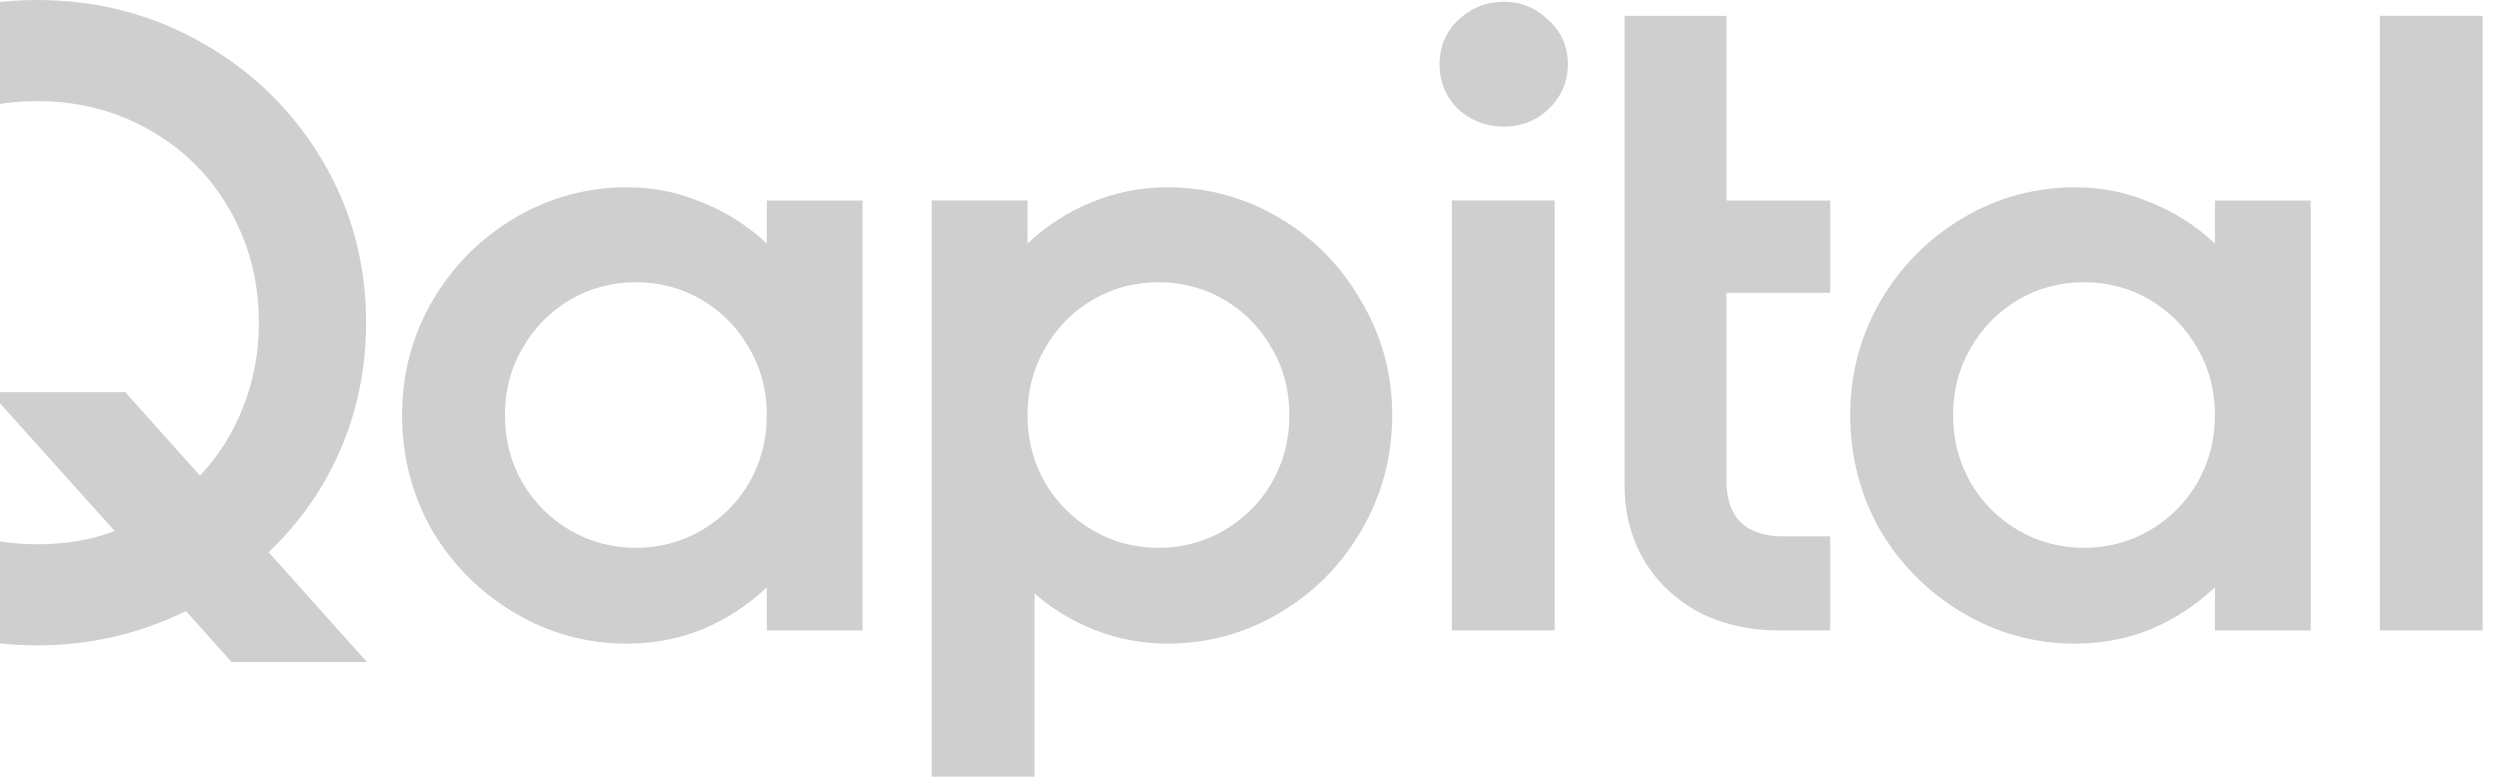 <svg width="103" height="32" viewBox="0 0 103 32" fill="none" xmlns="http://www.w3.org/2000/svg">
<g clip-path="url(#clip0_18_1368)">
<path d="M1.542 22.424C2.701 22.424 3.763 22.243 4.728 21.88L-0.413 16.157H5.163L8.24 19.598C9.013 18.777 9.604 17.835 10.014 16.773C10.449 15.686 10.666 14.527 10.666 13.296C10.666 11.605 10.268 10.059 9.472 8.659C8.675 7.258 7.577 6.159 6.176 5.362C4.777 4.566 3.232 4.167 1.542 4.167C-0.148 4.167 -1.693 4.566 -3.093 5.362C-4.469 6.159 -5.567 7.258 -6.388 8.659C-7.184 10.059 -7.582 11.605 -7.582 13.296C-7.582 14.986 -7.184 16.531 -6.388 17.932C-5.567 19.333 -4.469 20.431 -3.093 21.229C-1.693 22.025 -0.148 22.424 1.542 22.424V22.424ZM9.544 27.278L7.661 25.177C5.73 26.119 3.69 26.59 1.542 26.59C-0.92 26.59 -3.189 25.998 -5.265 24.814C-7.341 23.631 -8.983 22.025 -10.189 19.997C-11.396 17.968 -12 15.735 -12 13.296C-12 10.856 -11.396 8.623 -10.189 6.594C-8.983 4.566 -7.341 2.96 -5.265 1.776C-3.189 0.593 -0.92 0.001 1.542 0.001C4.004 0.001 6.273 0.593 8.349 1.776C10.425 2.96 12.066 4.566 13.273 6.594C14.48 8.623 15.084 10.856 15.084 13.296C15.084 15.131 14.734 16.87 14.034 18.512C13.334 20.13 12.344 21.542 11.065 22.75L15.12 27.278H9.544Z" fill="#CFCFCF"/>
<path d="M26.197 22.569C27.187 22.569 28.092 22.327 28.913 21.844C29.734 21.361 30.386 20.709 30.868 19.888C31.351 19.043 31.592 18.113 31.592 17.099C31.592 16.085 31.351 15.167 30.868 14.346C30.386 13.501 29.734 12.837 28.913 12.354C28.092 11.871 27.187 11.629 26.197 11.629C25.208 11.629 24.303 11.871 23.482 12.354C22.661 12.837 22.009 13.501 21.527 14.346C21.044 15.167 20.802 16.085 20.802 17.099C20.802 18.113 21.044 19.043 21.527 19.888C22.009 20.709 22.661 21.361 23.482 21.844C24.303 22.327 25.208 22.569 26.197 22.569ZM35.539 8.261V25.974H31.592V24.199C30.796 24.948 29.903 25.528 28.913 25.938C27.948 26.324 26.922 26.518 25.835 26.518C24.17 26.518 22.625 26.095 21.201 25.25C19.777 24.404 18.642 23.269 17.797 21.845C16.977 20.396 16.566 18.814 16.566 17.099C16.566 15.409 16.977 13.851 17.797 12.427C18.642 10.978 19.777 9.83 21.201 8.985C22.625 8.14 24.17 7.717 25.835 7.717C26.922 7.717 27.948 7.923 28.913 8.333C29.903 8.72 30.796 9.287 31.592 10.036V8.261H35.539" fill="#CFCFCF"/>
<path d="M47.728 22.569C48.718 22.569 49.623 22.327 50.444 21.844C51.264 21.361 51.916 20.709 52.399 19.888C52.882 19.043 53.123 18.113 53.123 17.099C53.123 16.085 52.882 15.167 52.399 14.346C51.916 13.501 51.264 12.837 50.444 12.353C49.623 11.871 48.718 11.629 47.728 11.629C46.739 11.629 45.833 11.871 45.013 12.353C44.192 12.837 43.54 13.501 43.057 14.346C42.575 15.167 42.333 16.085 42.333 17.099C42.333 18.113 42.575 19.043 43.057 19.888C43.54 20.709 44.192 21.361 45.013 21.844C45.833 22.327 46.739 22.569 47.728 22.569ZM48.09 7.717C49.756 7.717 51.301 8.14 52.725 8.985C54.149 9.83 55.272 10.977 56.092 12.426C56.937 13.851 57.36 15.409 57.36 17.099C57.36 18.814 56.937 20.395 56.092 21.845C55.272 23.269 54.149 24.404 52.725 25.25C51.301 26.095 49.756 26.517 48.09 26.517C47.077 26.517 46.099 26.336 45.157 25.974C44.216 25.612 43.371 25.105 42.623 24.453V32.494H38.387V8.26H42.333V10.035C43.13 9.287 44.011 8.719 44.976 8.333C45.966 7.922 47.004 7.717 48.09 7.717" fill="#CFCFCF"/>
<path d="M61.953 5.217C61.229 5.217 60.601 4.976 60.07 4.493C59.563 3.986 59.31 3.37 59.31 2.645C59.31 1.921 59.563 1.317 60.07 0.834C60.601 0.327 61.229 0.073 61.953 0.073C62.677 0.073 63.293 0.327 63.8 0.834C64.331 1.317 64.596 1.921 64.596 2.645C64.596 3.37 64.331 3.986 63.8 4.493C63.293 4.976 62.677 5.217 61.953 5.217ZM59.817 8.26H64.053V25.973H59.817V8.26Z" fill="#CFCFCF"/>
<path d="M71.133 12.064V19.816C71.133 20.564 71.326 21.132 71.712 21.518C72.122 21.905 72.702 22.098 73.45 22.098H75.405V25.974H73.341C72.062 25.974 70.939 25.72 69.974 25.213C69.008 24.682 68.26 23.97 67.729 23.076C67.198 22.158 66.933 21.132 66.933 19.997V0.654H71.133V8.261H75.405V12.064H71.133" fill="#CFCFCF"/>
<path d="M85.861 22.569C86.85 22.569 87.756 22.327 88.576 21.844C89.397 21.361 90.049 20.709 90.532 19.888C91.014 19.043 91.256 18.113 91.256 17.099C91.256 16.085 91.014 15.167 90.532 14.346C90.049 13.501 89.397 12.837 88.576 12.354C87.756 11.871 86.85 11.629 85.861 11.629C84.871 11.629 83.966 11.871 83.145 12.354C82.325 12.837 81.673 13.501 81.19 14.346C80.707 15.167 80.466 16.085 80.466 17.099C80.466 18.113 80.707 19.043 81.19 19.888C81.673 20.709 82.325 21.361 83.145 21.844C83.966 22.327 84.871 22.569 85.861 22.569ZM95.202 8.261V25.974H91.256V24.199C90.459 24.948 89.566 25.528 88.576 25.938C87.611 26.324 86.585 26.518 85.499 26.518C83.833 26.518 82.288 26.095 80.864 25.25C79.44 24.404 78.305 23.269 77.461 21.845C76.64 20.396 76.229 18.814 76.229 17.099C76.229 15.409 76.64 13.851 77.461 12.427C78.305 10.978 79.44 9.83 80.864 8.985C82.288 8.14 83.833 7.717 85.499 7.717C86.585 7.717 87.611 7.923 88.576 8.333C89.566 8.72 90.459 9.287 91.256 10.036V8.261H95.202" fill="#CFCFCF"/>
<path d="M98.048 0.651H102.284V25.973H98.048V0.651Z" fill="#CFCFCF"/>
</g>
<defs>
<clipPath id="clip0_18_1368">
<rect width="114.293" height="32.494" fill="white" transform="translate(-12)"/>
</clipPath>
</defs>
</svg>
